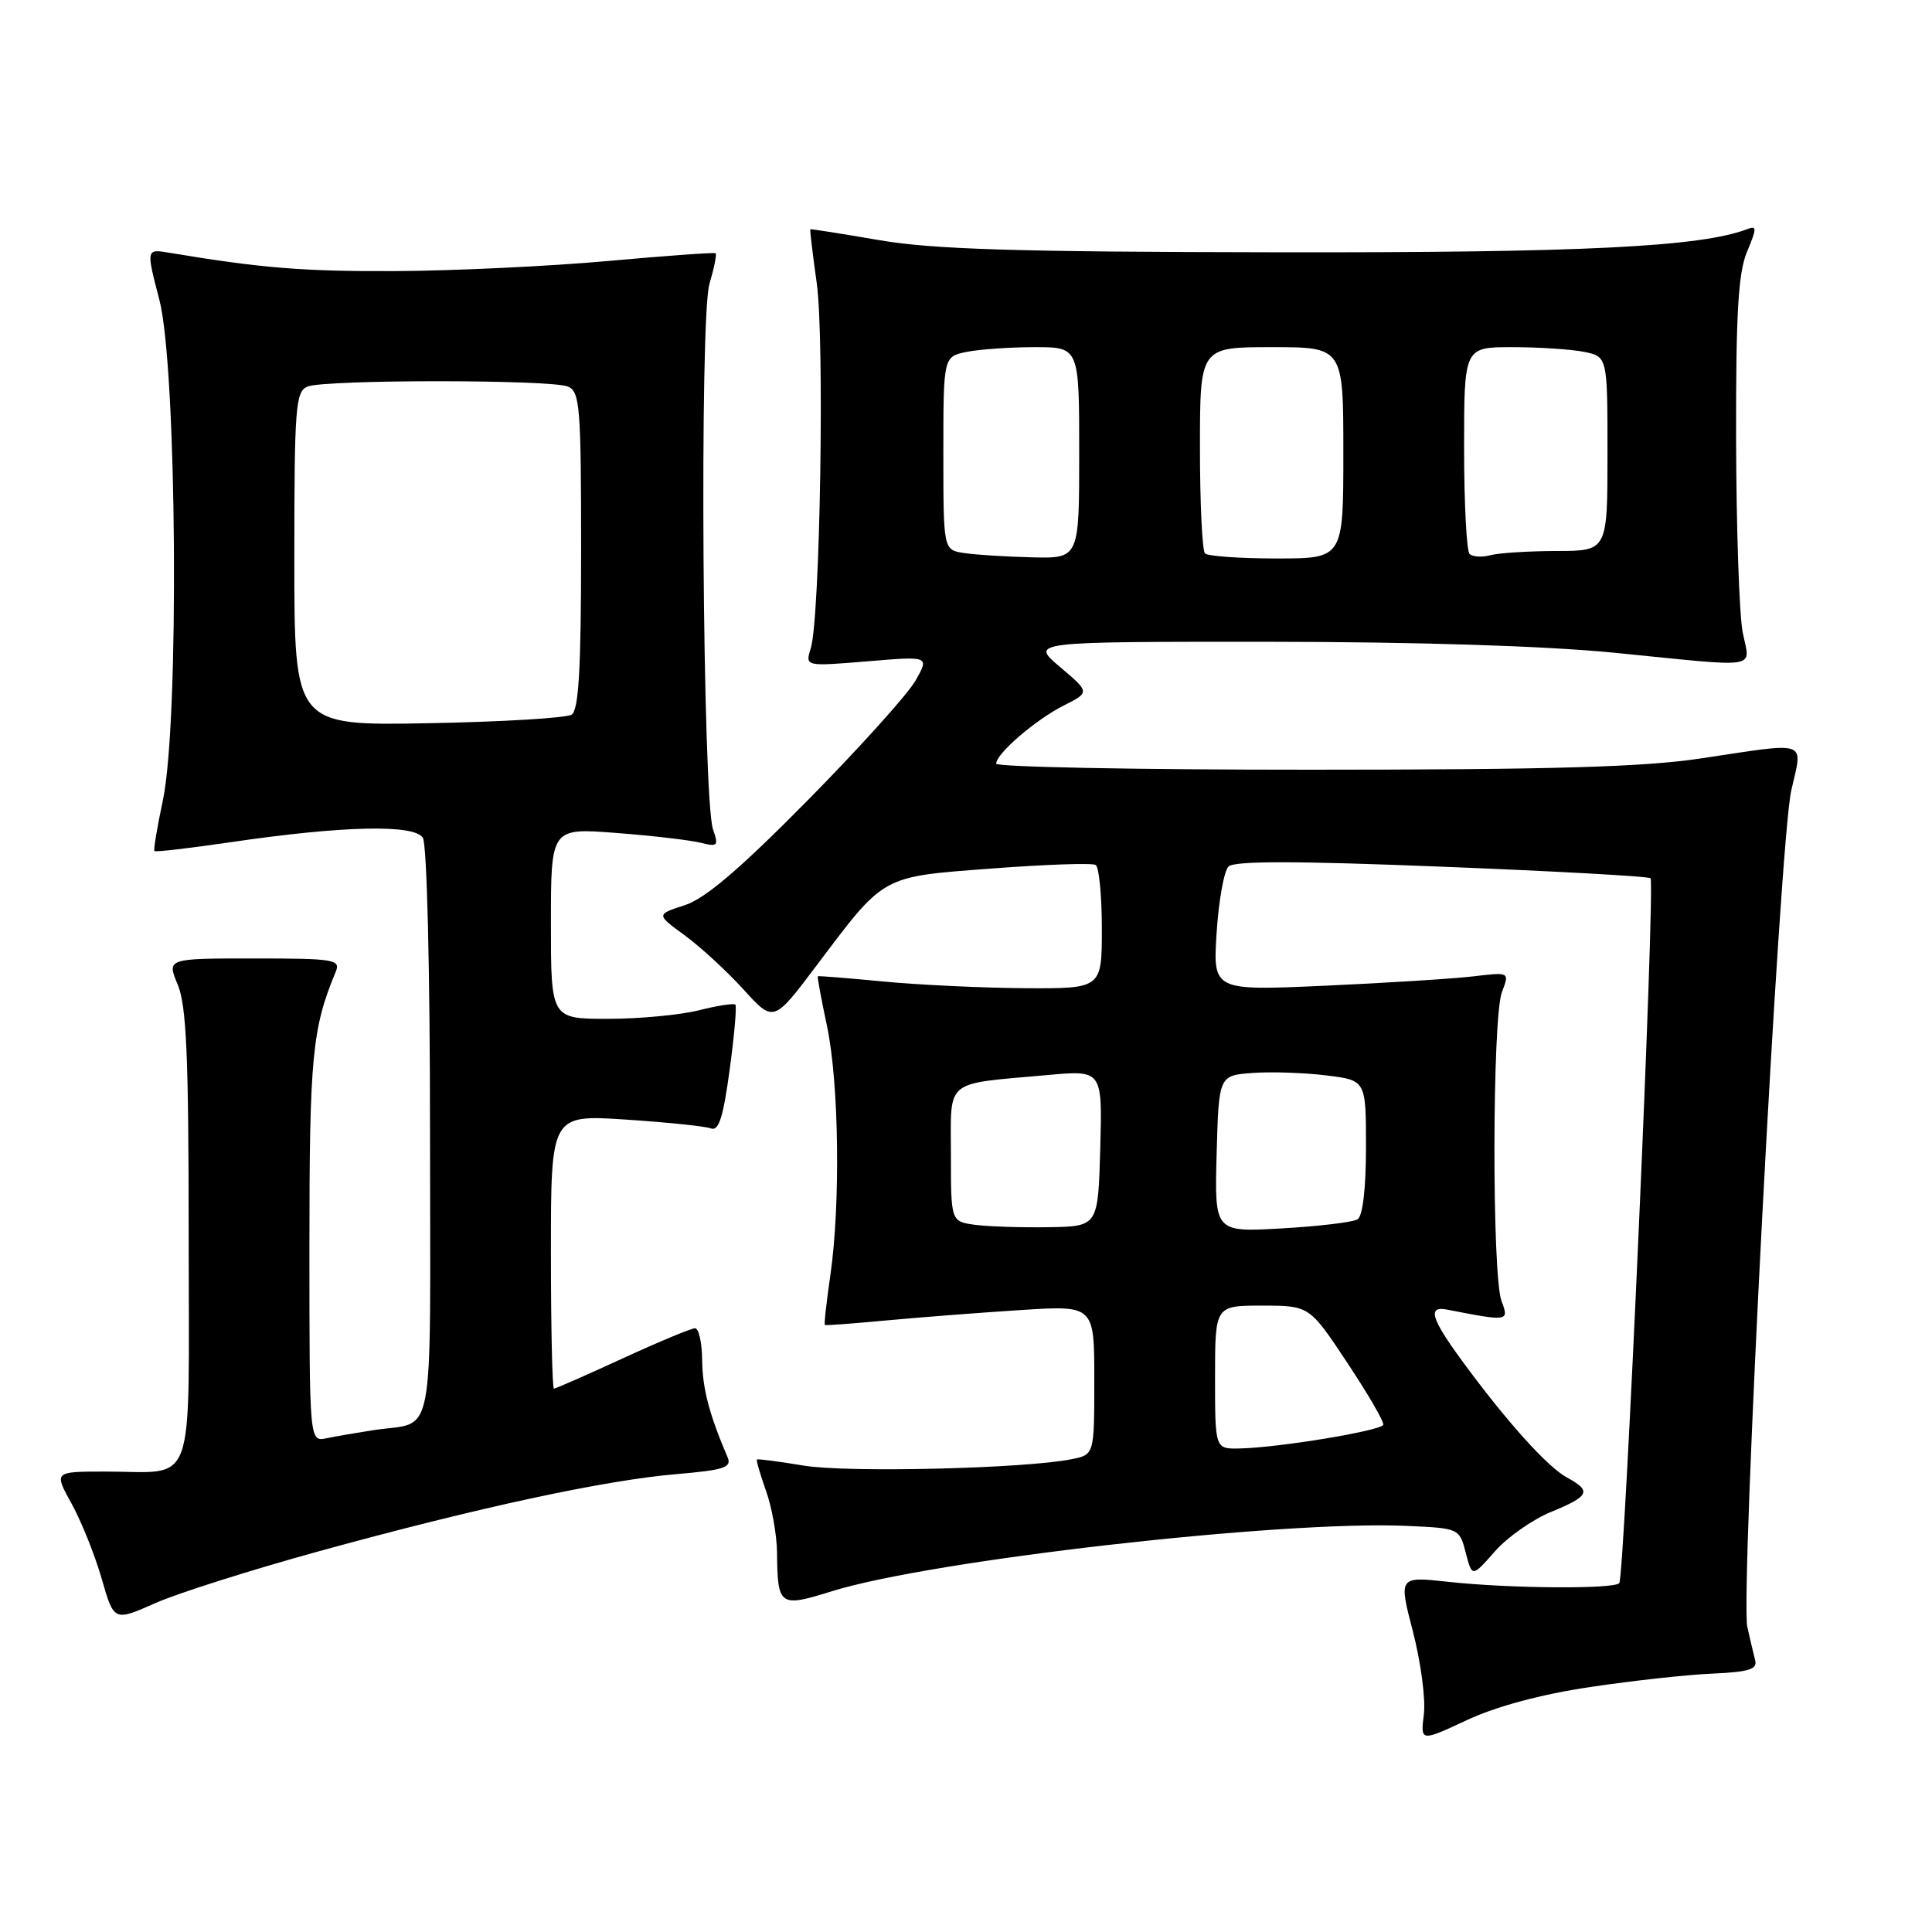 <?xml version="1.0" encoding="UTF-8" standalone="no"?>
<!DOCTYPE svg PUBLIC "-//W3C//DTD SVG 1.1//EN" "http://www.w3.org/Graphics/SVG/1.1/DTD/svg11.dtd" >
<svg xmlns="http://www.w3.org/2000/svg" xmlns:xlink="http://www.w3.org/1999/xlink" version="1.1" viewBox="0 0 256 256">
 <g >
 <path fill="currentColor"
d=" M 210.70 223.54 C 216.31 222.70 223.61 221.90 226.93 221.76 C 231.71 221.55 232.88 221.19 232.57 220.00 C 232.36 219.18 231.89 217.19 231.53 215.58 C 230.58 211.32 235.82 111.53 237.35 104.75 C 238.89 97.97 239.86 98.32 225.41 100.49 C 217.83 101.64 205.67 101.99 173.75 101.99 C 150.79 102.00 132.00 101.63 132.00 101.19 C 132.00 99.86 137.23 95.36 140.96 93.48 C 144.42 91.73 144.42 91.73 140.46 88.38 C 136.50 85.03 136.50 85.03 168.00 85.04 C 187.93 85.05 204.82 85.59 214.00 86.50 C 233.70 88.46 231.88 88.75 230.91 83.75 C 230.46 81.41 230.07 69.92 230.04 58.22 C 230.01 41.53 230.32 36.16 231.49 33.36 C 232.80 30.24 232.80 29.86 231.52 30.36 C 225.36 32.72 209.57 33.50 169.00 33.43 C 134.54 33.38 123.63 33.04 116.50 31.82 C 111.55 30.97 107.44 30.32 107.37 30.38 C 107.30 30.45 107.68 33.65 108.22 37.50 C 109.27 45.00 108.67 81.91 107.43 85.91 C 106.68 88.31 106.68 88.31 114.92 87.63 C 123.15 86.94 123.15 86.94 121.32 90.17 C 120.32 91.94 113.88 99.10 107.00 106.07 C 98.04 115.15 93.43 119.08 90.72 119.95 C 86.94 121.17 86.94 121.17 90.72 123.93 C 92.80 125.45 96.30 128.67 98.50 131.09 C 102.50 135.50 102.50 135.50 108.15 128.00 C 117.32 115.83 116.65 116.20 131.46 115.08 C 138.56 114.54 144.73 114.33 145.18 114.61 C 145.63 114.89 146.00 118.69 146.00 123.06 C 146.00 131.00 146.00 131.00 135.75 130.94 C 130.11 130.90 121.67 130.50 117.00 130.05 C 112.33 129.60 108.44 129.29 108.36 129.36 C 108.28 129.44 108.83 132.43 109.59 136.00 C 111.17 143.49 111.38 159.57 110.03 168.96 C 109.51 172.52 109.18 175.49 109.30 175.57 C 109.41 175.65 113.10 175.37 117.50 174.96 C 121.90 174.55 129.89 173.93 135.25 173.59 C 145.00 172.96 145.00 172.96 145.00 182.85 C 145.00 192.75 145.00 192.75 142.00 193.35 C 135.77 194.60 112.29 195.16 106.50 194.20 C 103.20 193.65 100.41 193.29 100.30 193.39 C 100.18 193.49 100.73 195.36 101.50 197.54 C 102.28 199.72 102.93 203.38 102.96 205.67 C 103.03 212.85 103.27 213.02 110.25 210.84 C 123.55 206.71 169.91 201.44 186.44 202.19 C 193.34 202.50 193.38 202.52 194.22 205.75 C 195.06 209.00 195.06 209.00 198.06 205.59 C 199.70 203.71 203.06 201.35 205.52 200.34 C 210.63 198.24 210.94 197.57 207.63 195.78 C 205.05 194.38 199.62 188.35 193.75 180.34 C 189.61 174.70 189.12 173.01 191.75 173.53 C 199.88 175.12 199.99 175.10 198.96 172.40 C 197.68 169.03 197.72 134.86 199.01 131.46 C 200.03 128.80 200.03 128.80 195.26 129.37 C 192.64 129.68 183.80 130.24 175.61 130.61 C 160.72 131.28 160.72 131.28 161.21 123.59 C 161.48 119.36 162.19 115.41 162.78 114.82 C 163.54 114.06 171.73 114.07 191.05 114.84 C 206.01 115.43 218.46 116.12 218.70 116.37 C 219.35 117.02 215.26 209.07 214.56 209.78 C 213.74 210.59 199.92 210.48 191.91 209.60 C 185.32 208.88 185.32 208.88 187.22 216.19 C 188.26 220.21 188.92 225.14 188.67 227.15 C 188.22 230.79 188.22 230.79 194.36 227.93 C 198.27 226.10 204.20 224.51 210.70 223.54 Z  M 42.37 205.52 C 63.31 199.76 80.16 196.13 89.62 195.33 C 95.96 194.79 96.99 194.45 96.41 193.10 C 93.98 187.42 93.08 183.98 93.04 180.25 C 93.02 177.91 92.59 176.00 92.10 176.00 C 91.60 176.00 87.28 177.80 82.50 180.00 C 77.72 182.20 73.62 184.00 73.40 184.00 C 73.18 184.00 73.00 175.83 73.00 165.85 C 73.00 147.70 73.00 147.70 82.92 148.35 C 88.37 148.71 93.45 149.23 94.20 149.52 C 95.24 149.92 95.83 148.05 96.68 141.77 C 97.30 137.22 97.64 133.33 97.44 133.12 C 97.24 132.91 95.06 133.25 92.60 133.87 C 90.13 134.49 84.71 135.00 80.56 135.00 C 73.00 135.00 73.00 135.00 73.00 122.35 C 73.00 109.70 73.00 109.70 81.64 110.37 C 86.40 110.73 91.42 111.32 92.80 111.66 C 95.10 112.24 95.24 112.09 94.48 109.90 C 93.10 105.93 92.67 42.10 94.00 37.65 C 94.62 35.54 94.99 33.70 94.82 33.56 C 94.64 33.43 88.20 33.89 80.50 34.59 C 72.80 35.28 60.20 35.88 52.50 35.92 C 40.16 35.98 34.68 35.53 22.43 33.49 C 19.36 32.98 19.36 32.98 21.12 39.74 C 23.44 48.62 23.77 95.68 21.59 106.00 C 20.83 109.58 20.32 112.62 20.46 112.77 C 20.60 112.92 25.16 112.39 30.61 111.59 C 45.45 109.41 54.88 109.20 56.03 111.01 C 56.57 111.87 56.98 128.43 56.98 150.18 C 57.00 192.35 57.78 188.24 49.50 189.50 C 47.30 189.84 44.49 190.32 43.25 190.58 C 41.00 191.04 41.00 191.04 41.00 165.18 C 41.00 140.04 41.36 136.27 44.49 128.75 C 45.15 127.14 44.27 127.00 33.66 127.00 C 22.10 127.00 22.10 127.00 23.55 130.47 C 24.71 133.23 25.00 139.99 25.00 163.85 C 25.00 198.26 26.18 194.96 13.82 194.99 C 7.14 195.00 7.14 195.00 9.49 199.25 C 10.78 201.59 12.57 206.05 13.47 209.17 C 15.10 214.85 15.10 214.85 20.56 212.43 C 23.56 211.10 33.38 207.99 42.37 205.52 Z  M 161.00 182.50 C 161.00 173.00 161.00 173.00 167.25 173.00 C 173.50 173.01 173.50 173.01 178.50 180.54 C 181.25 184.68 183.41 188.39 183.29 188.79 C 183.06 189.57 169.40 191.83 164.25 191.93 C 161.00 192.00 161.00 192.00 161.00 182.50 Z  M 129.25 162.30 C 126.00 161.87 126.00 161.87 126.00 153.02 C 126.00 142.83 124.96 143.70 138.79 142.45 C 146.07 141.79 146.07 141.79 145.79 152.14 C 145.50 162.50 145.50 162.50 139.00 162.61 C 135.43 162.67 131.04 162.53 129.25 162.30 Z  M 161.21 152.89 C 161.50 142.50 161.50 142.50 166.00 142.17 C 168.47 141.99 172.86 142.14 175.75 142.50 C 181.00 143.14 181.00 143.14 181.00 152.01 C 181.00 157.47 180.57 161.15 179.88 161.57 C 179.27 161.95 174.75 162.49 169.84 162.77 C 160.93 163.28 160.93 163.28 161.21 152.89 Z  M 127.75 73.28 C 125.00 72.87 125.00 72.87 125.00 60.06 C 125.00 47.25 125.00 47.25 128.12 46.62 C 129.84 46.28 133.89 46.00 137.12 46.00 C 143.00 46.00 143.00 46.00 143.00 60.00 C 143.00 74.00 143.00 74.00 136.75 73.85 C 133.31 73.77 129.26 73.51 127.75 73.28 Z  M 159.67 73.33 C 159.30 72.97 159.00 66.67 159.00 59.33 C 159.00 46.00 159.00 46.00 168.50 46.00 C 178.00 46.00 178.00 46.00 178.00 60.00 C 178.00 74.00 178.00 74.00 169.17 74.00 C 164.31 74.00 160.03 73.70 159.67 73.33 Z  M 194.72 73.39 C 194.33 72.99 194.00 66.67 194.00 59.33 C 194.00 46.00 194.00 46.00 200.38 46.00 C 203.88 46.00 208.16 46.28 209.88 46.62 C 213.00 47.25 213.00 47.25 213.00 60.12 C 213.00 73.00 213.00 73.00 206.25 73.01 C 202.54 73.02 198.59 73.27 197.47 73.57 C 196.36 73.87 195.12 73.79 194.72 73.39 Z  M 39.00 74.05 C 39.00 53.93 39.16 51.87 40.75 51.22 C 43.03 50.28 72.97 50.28 75.25 51.22 C 76.84 51.87 77.00 53.88 77.00 72.91 C 77.00 88.59 76.68 94.09 75.75 94.69 C 75.06 95.14 66.51 95.65 56.75 95.83 C 39.00 96.16 39.00 96.16 39.00 74.05 Z "/>
</g>
</svg>